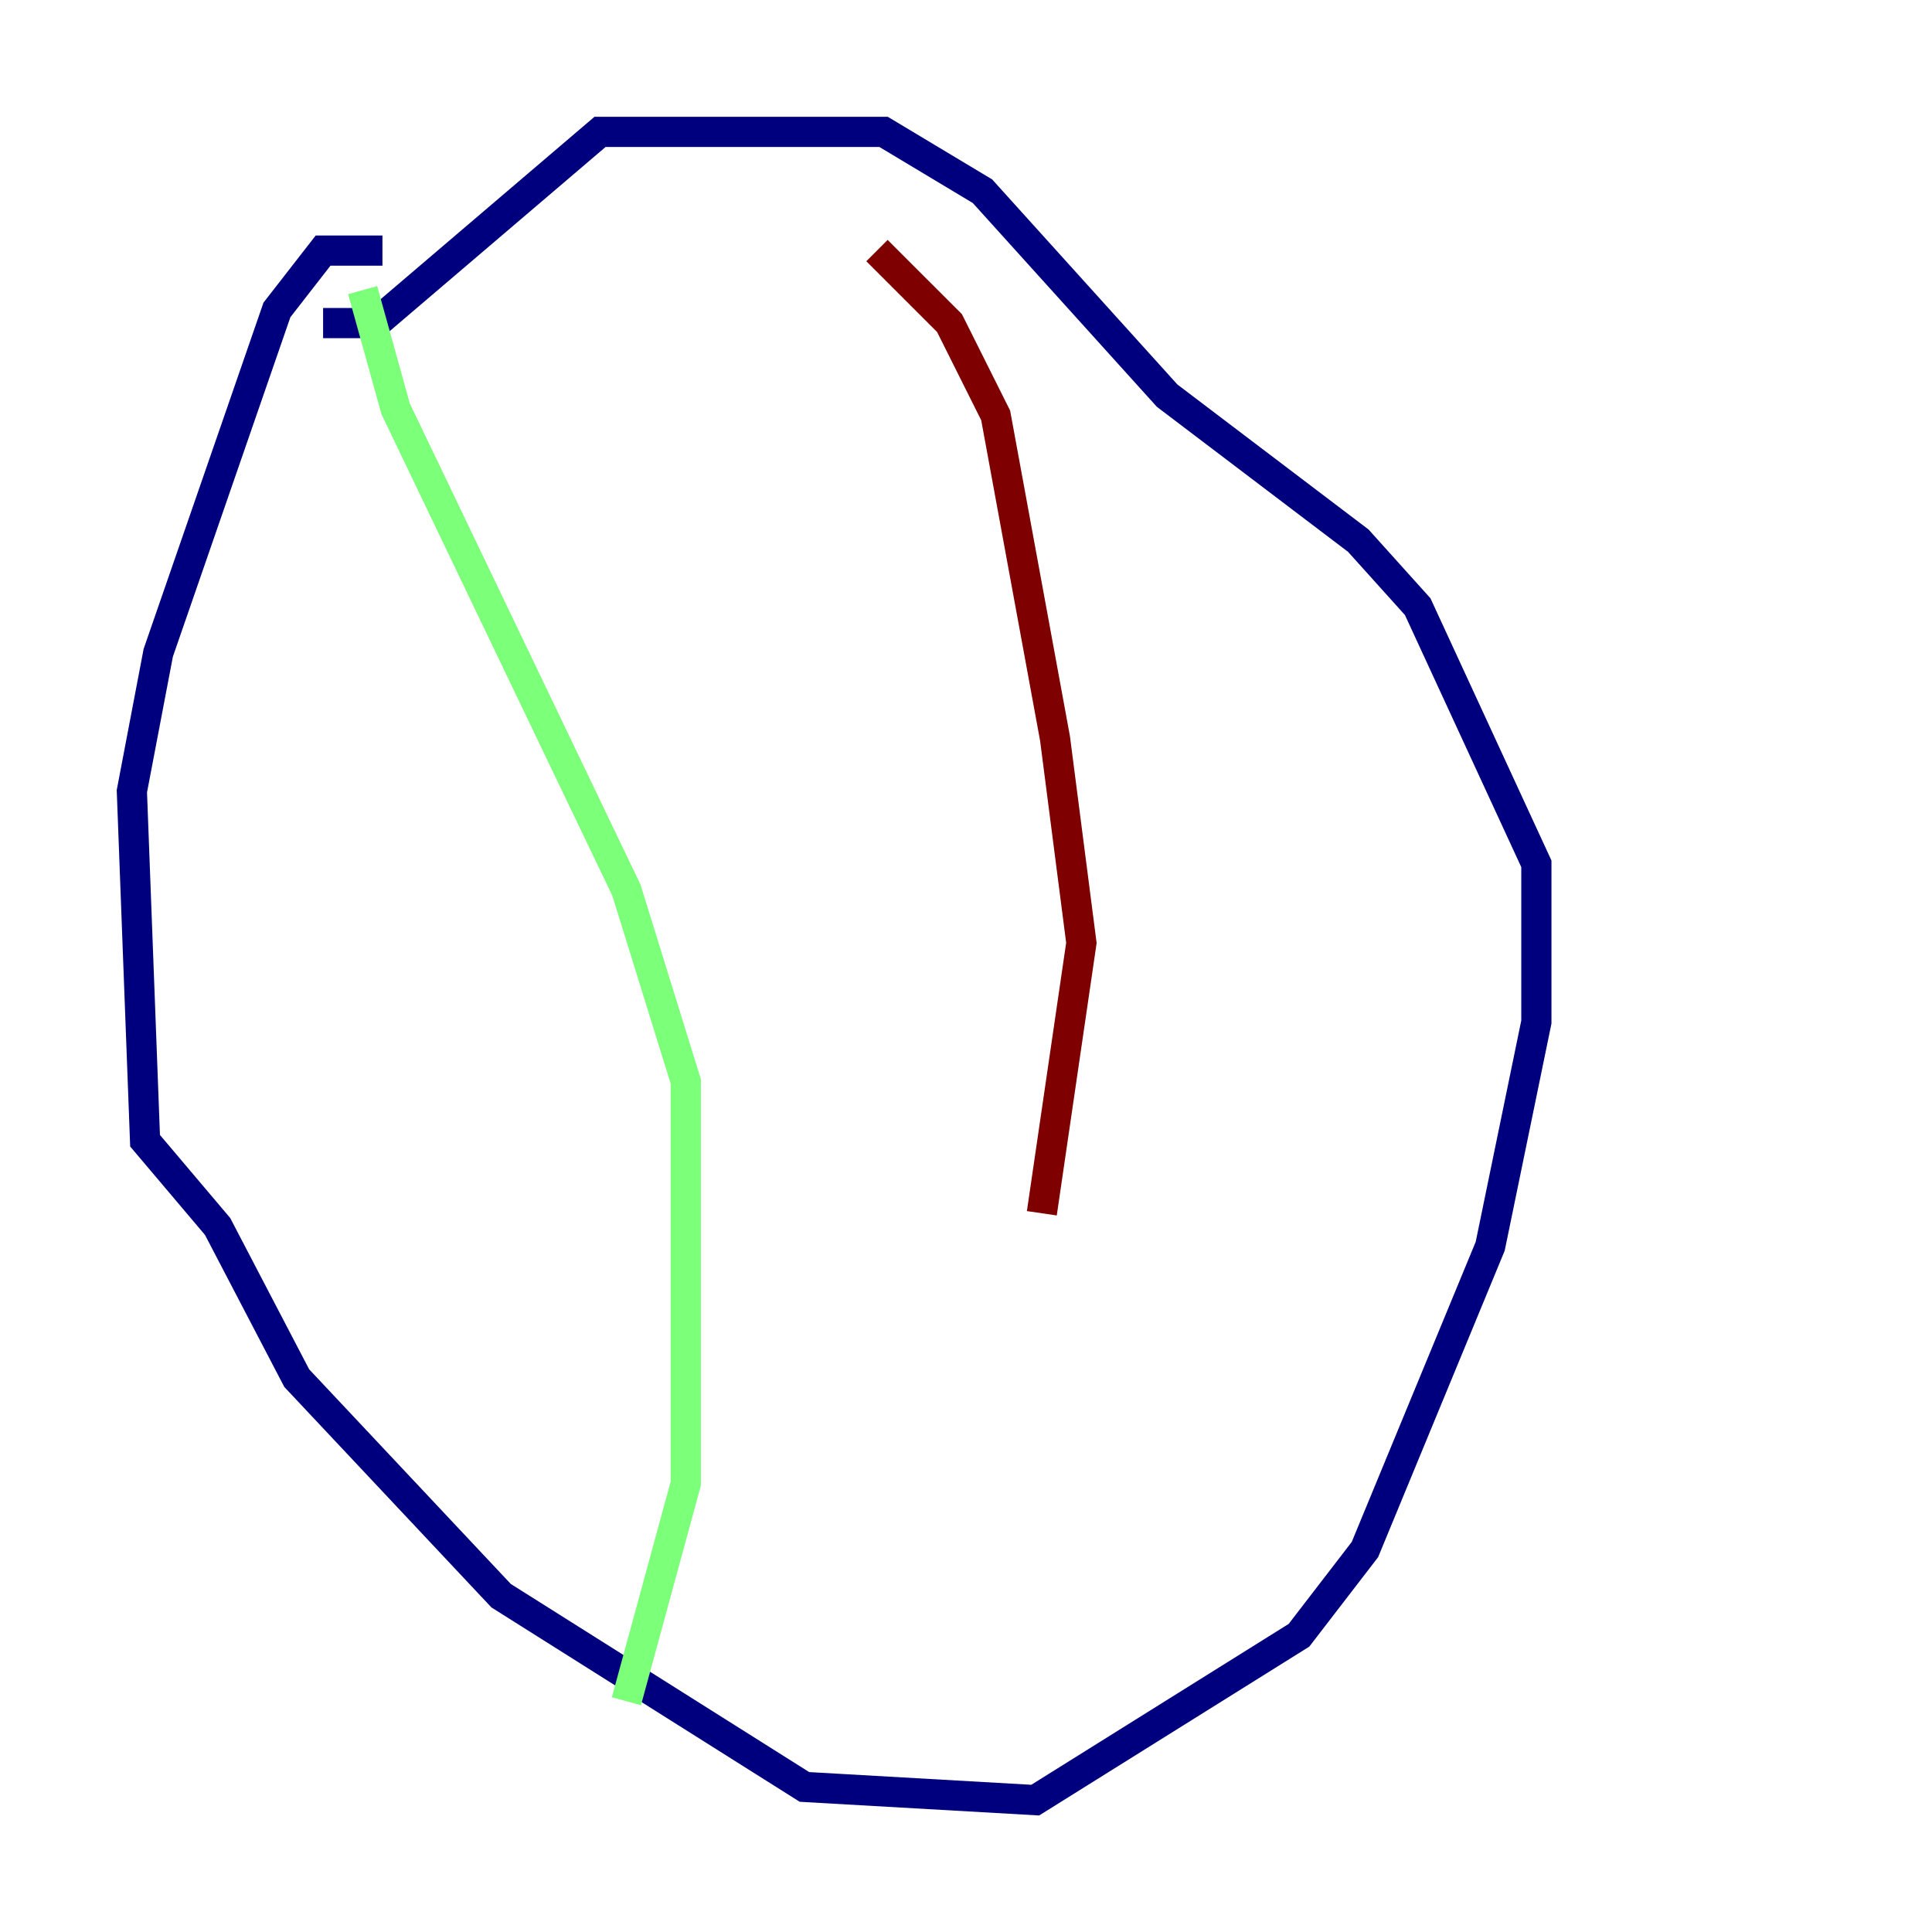 <?xml version="1.0" encoding="utf-8" ?>
<svg baseProfile="tiny" height="128" version="1.2" viewBox="0,0,128,128" width="128" xmlns="http://www.w3.org/2000/svg" xmlns:ev="http://www.w3.org/2001/xml-events" xmlns:xlink="http://www.w3.org/1999/xlink"><defs /><polyline fill="none" points="25.338,16.601 21.406,16.601 18.348,20.532 10.485,43.249 8.737,52.423 9.611,75.577 14.416,81.256 19.659,91.304 33.201,105.72 53.297,118.389 68.587,119.263 86.061,108.341 90.43,102.662 98.73,82.567 101.788,67.713 101.788,57.229 93.925,40.191 89.993,35.822 77.324,26.212 65.092,12.669 58.539,8.737 39.754,8.737 24.901,21.406 21.406,21.406" stroke="#00007f" stroke-width="2" /><polyline fill="none" points="24.027,19.222 26.212,27.085 41.502,58.976 45.433,71.645 45.433,98.293 41.502,112.71" stroke="#7cff79" stroke-width="2" /><polyline fill="none" points="58.102,16.601 62.908,21.406 65.966,27.522 69.898,48.928 71.645,62.471 69.024,80.382" stroke="#7f0000" stroke-width="2" /></svg>